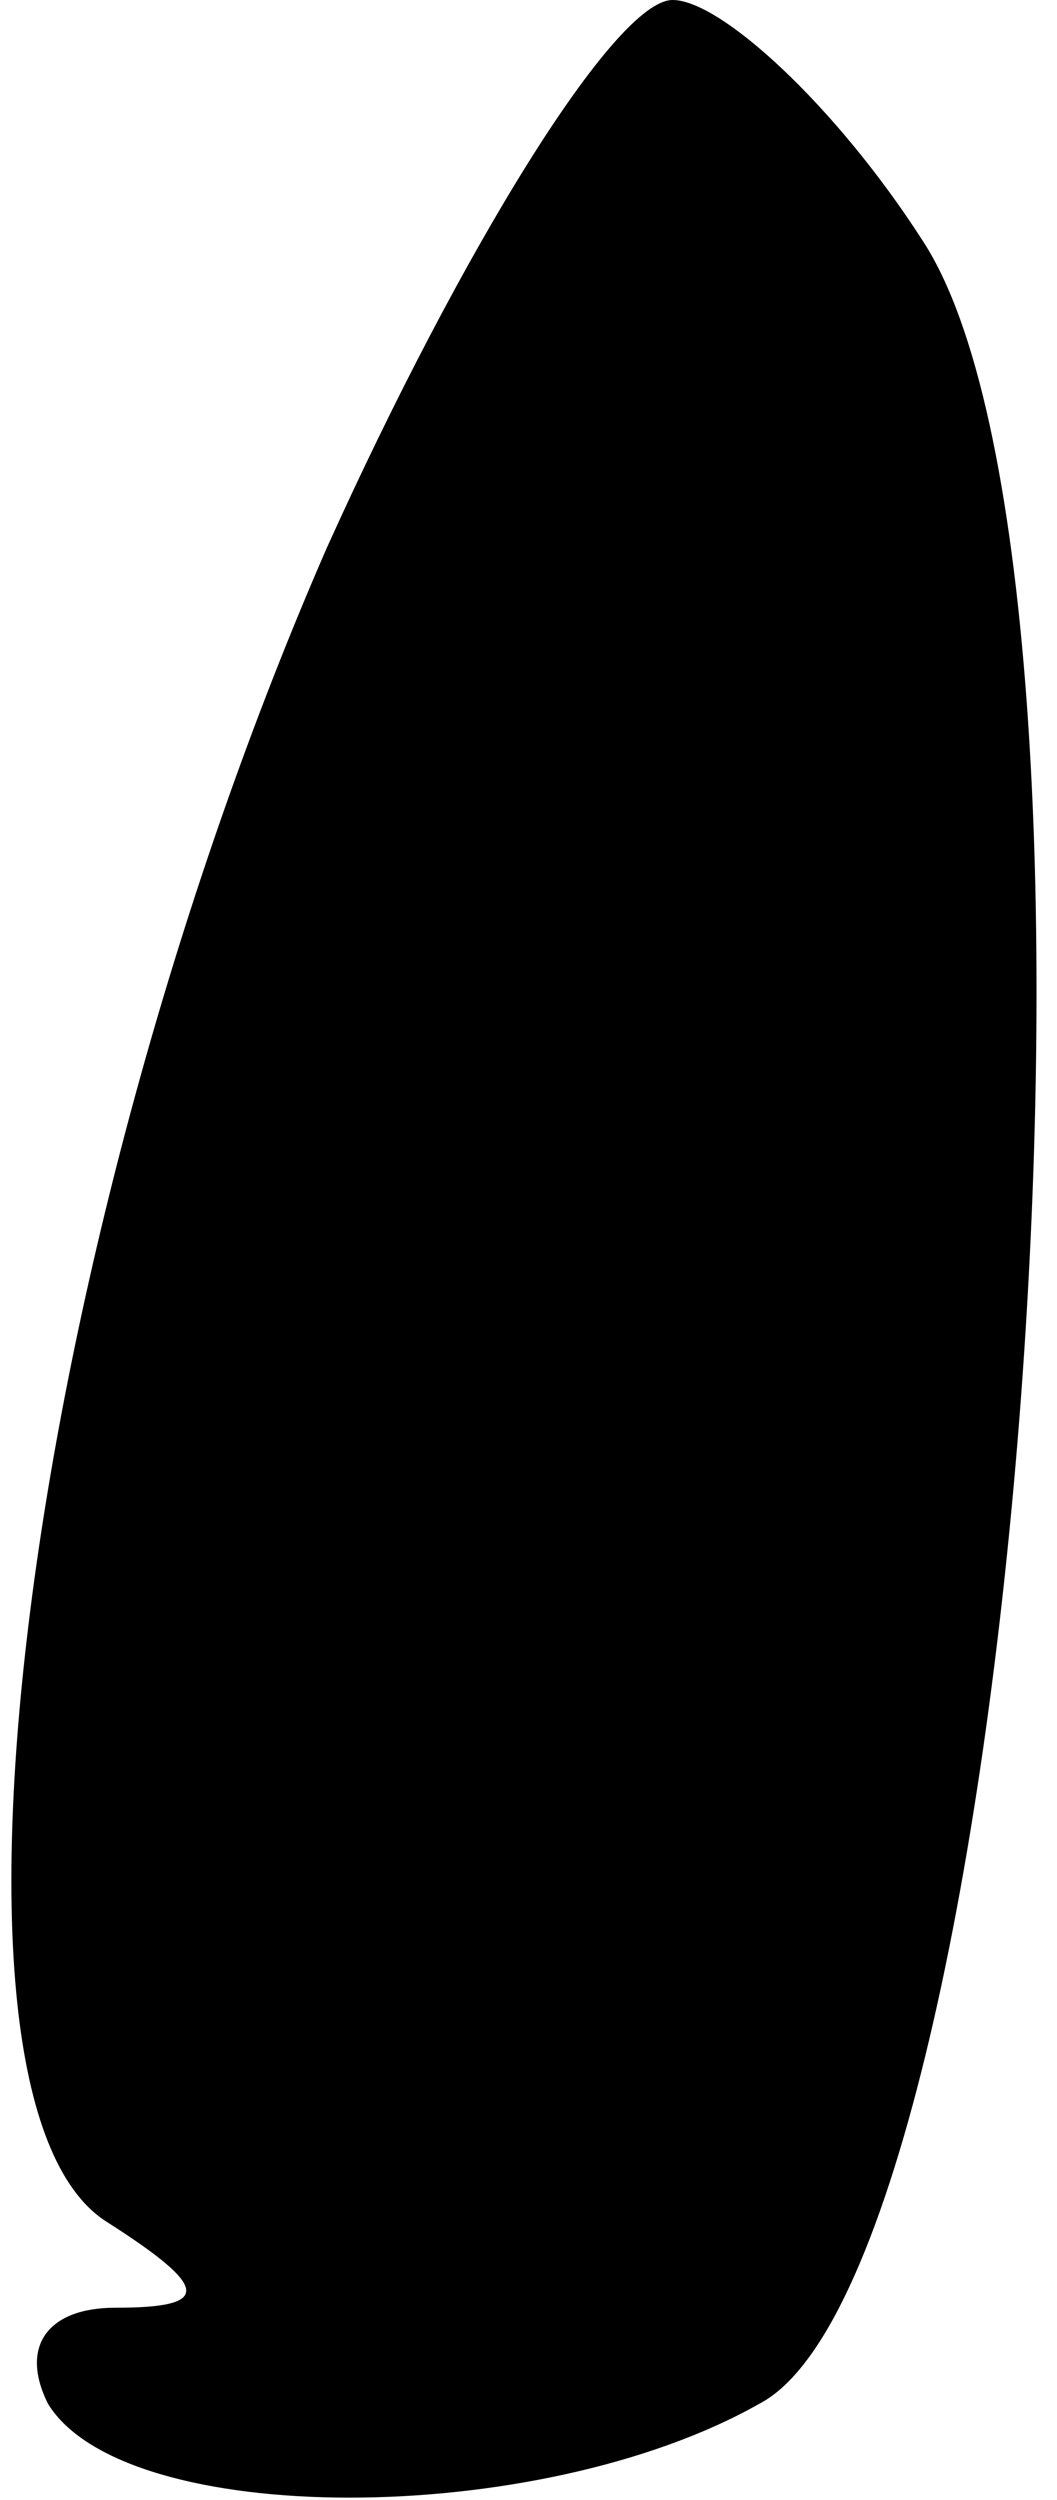 <?xml version="1.0" standalone="no"?>
<!DOCTYPE svg PUBLIC "-//W3C//DTD SVG 20010904//EN"
 "http://www.w3.org/TR/2001/REC-SVG-20010904/DTD/svg10.dtd">
<svg version="1.0" xmlns="http://www.w3.org/2000/svg"
 width="11pt" height="26pt" viewBox="0 0 11 26"
 preserveAspectRatio="xMidYMid meet">
<g transform="translate(0,26) scale(0.1,-0.1)"
fill="#000000" stroke="none">
<path fill="#000000" stroke="none" d="M34 203 c-31 -71 -43 -161 -23 -174 11
-7 11 -9 1 -9 -7 0 -10 -4 -7 -10 8 -13 51 -13 74 0 27 14 40 190 17 225 -9
14 -21 25 -26 25 -6 0 -22 -26 -36 -57z"/>
</g>
</svg>
